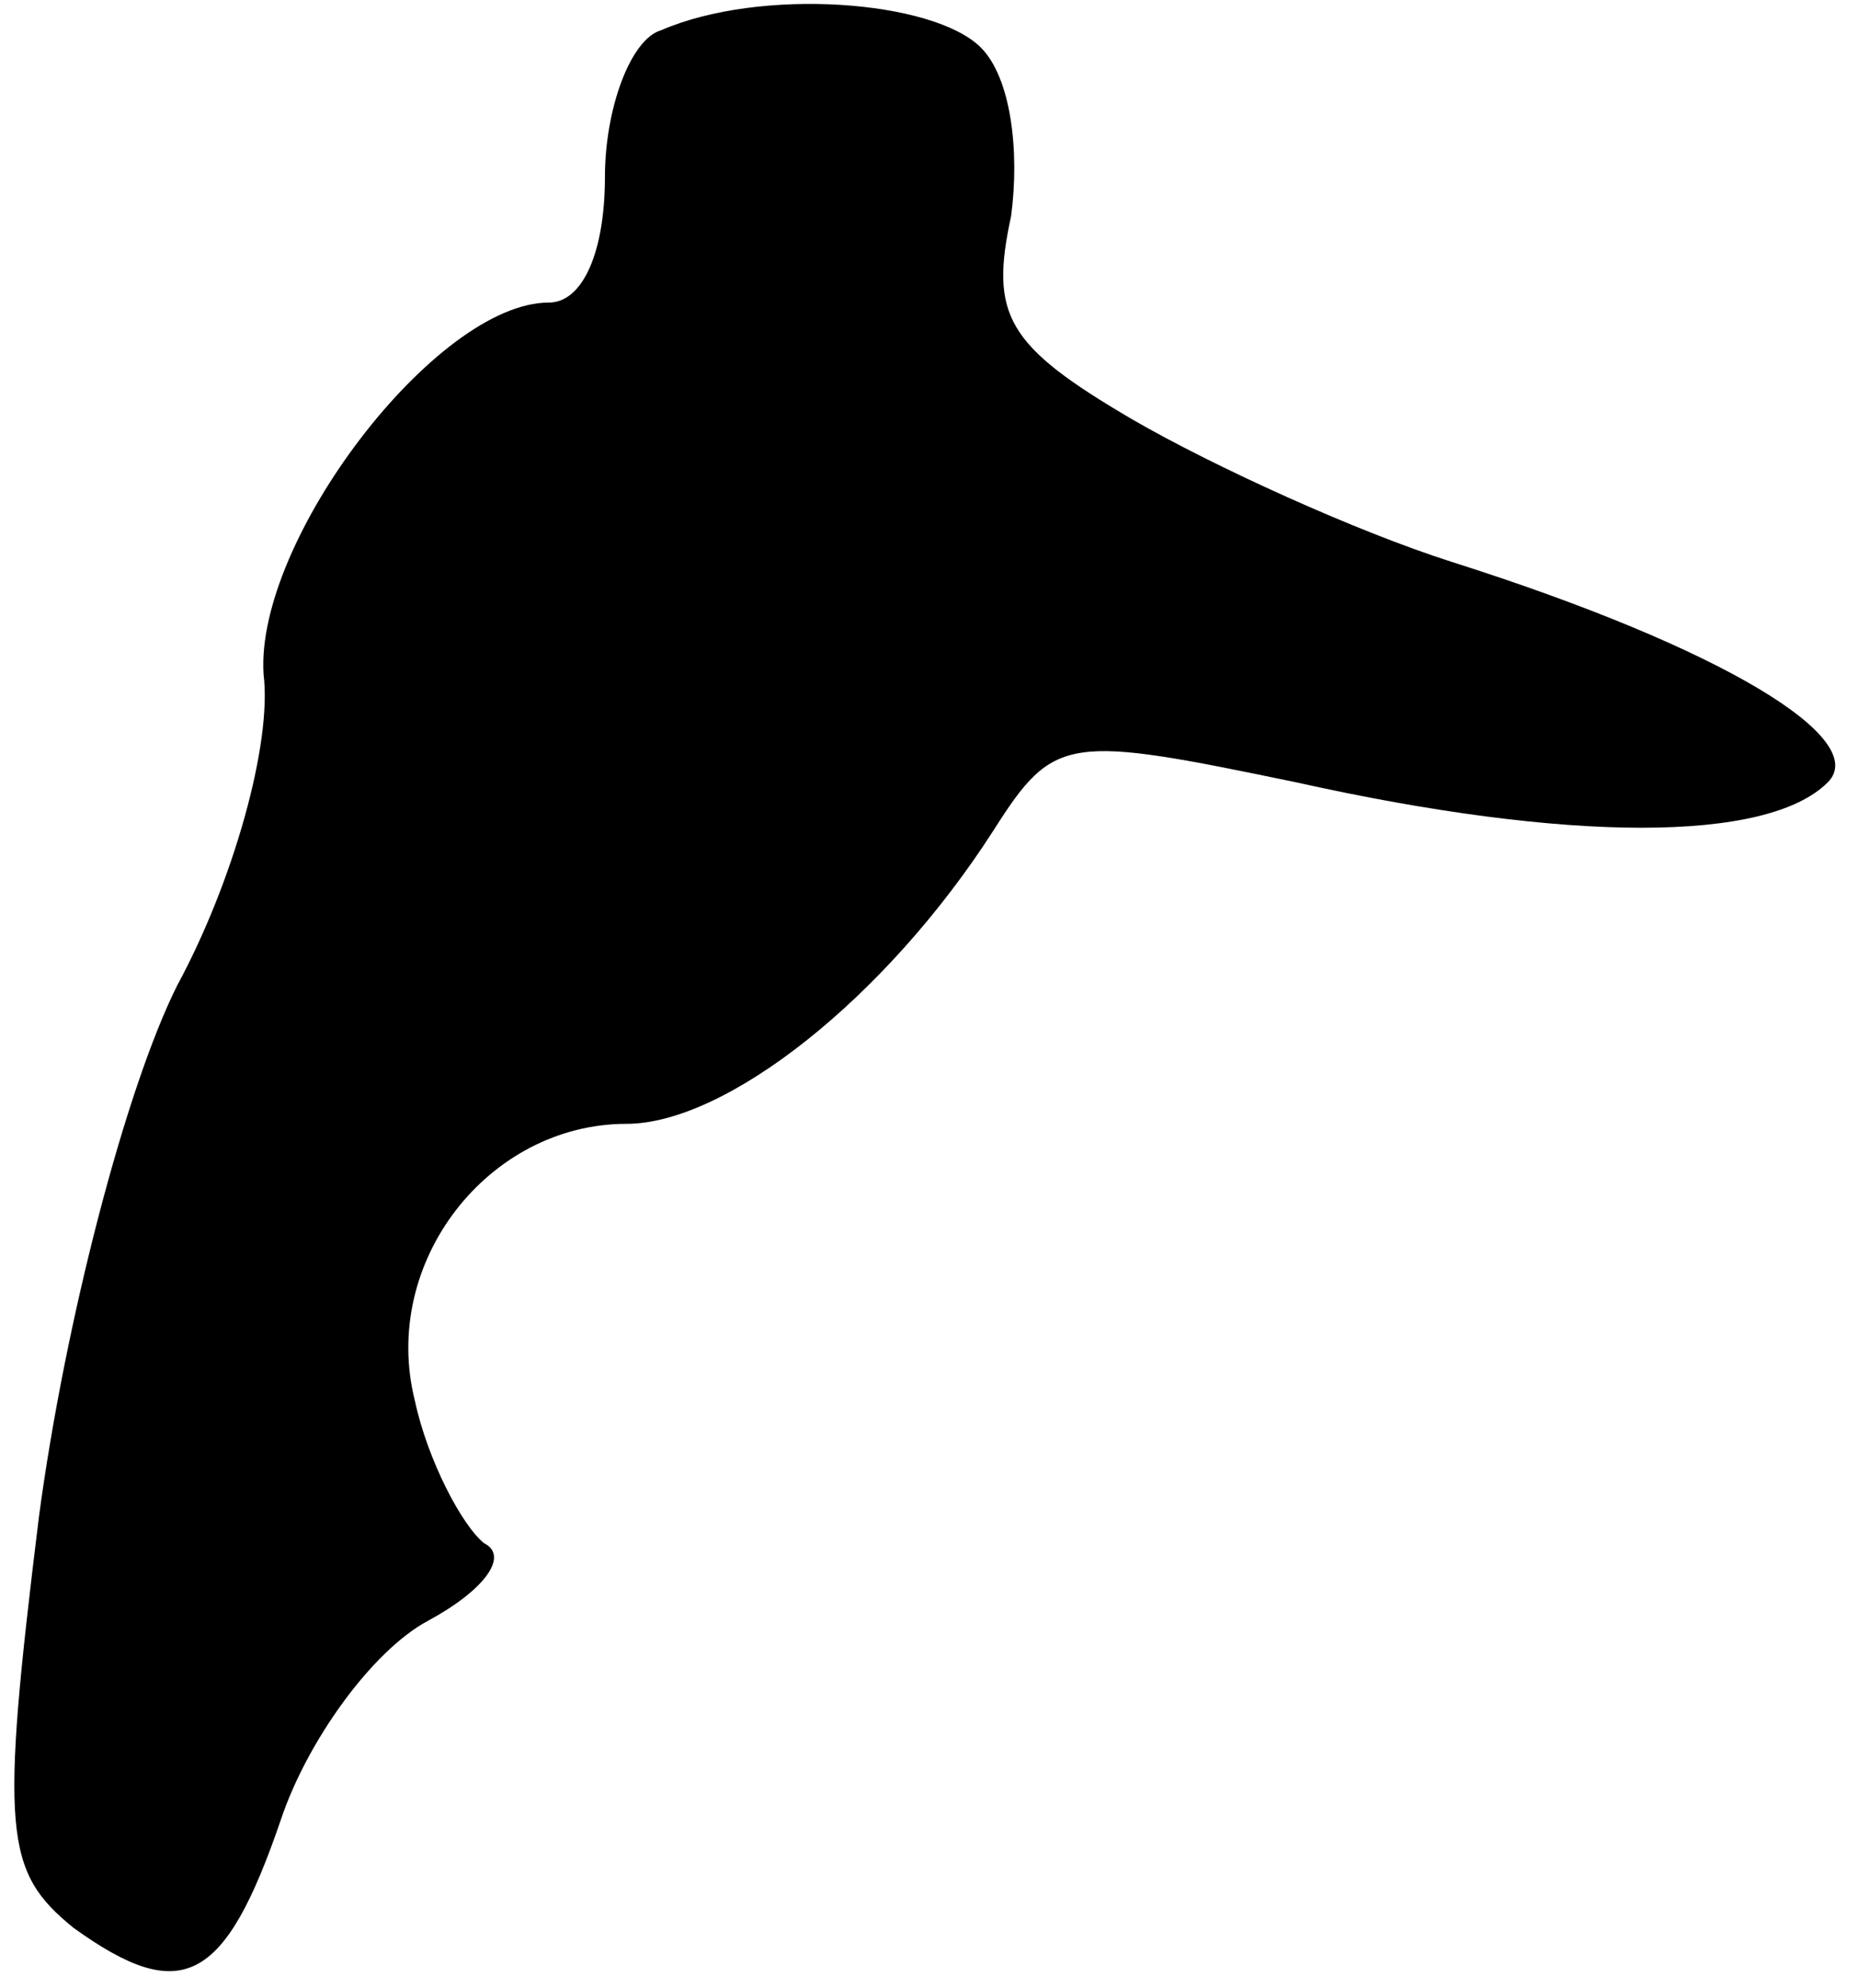 <?xml version="1.0" standalone="no"?>
<!DOCTYPE svg PUBLIC "-//W3C//DTD SVG 20010904//EN"
 "http://www.w3.org/TR/2001/REC-SVG-20010904/DTD/svg10.dtd">
<svg version="1.0" xmlns="http://www.w3.org/2000/svg"
 width="43pt" height="46pt" viewBox="0 0 43 46"
 preserveAspectRatio="xMidYMid meet">
<g transform="translate(0,46) scale(0.1,-0.1)"
fill="#000000" stroke="none">
<path fill="#000000" stroke="none" d="M153 453 c-7 -2 -13 -18 -13 -34 0 -17
-5 -29 -13 -29 -26 0 -68 -55 -66 -86 2 -16 -7 -48 -20 -72 -12 -24 -26 -78
-32 -123 -9 -73 -8 -82 8 -95 25 -18 35 -13 48 25 6 18 21 39 34 46 13 7 19
15 13 18 -5 4 -13 19 -16 33 -8 32 17 64 49 64 23 0 60 29 85 68 14 22 17 22
70 11 63 -14 109 -14 123 0 10 10 -24 31 -87 51 -22 7 -55 22 -74 33 -29 17
-33 24 -28 47 2 15 0 32 -7 39 -11 11 -51 14 -74 4z"/>
</g>
</svg>
